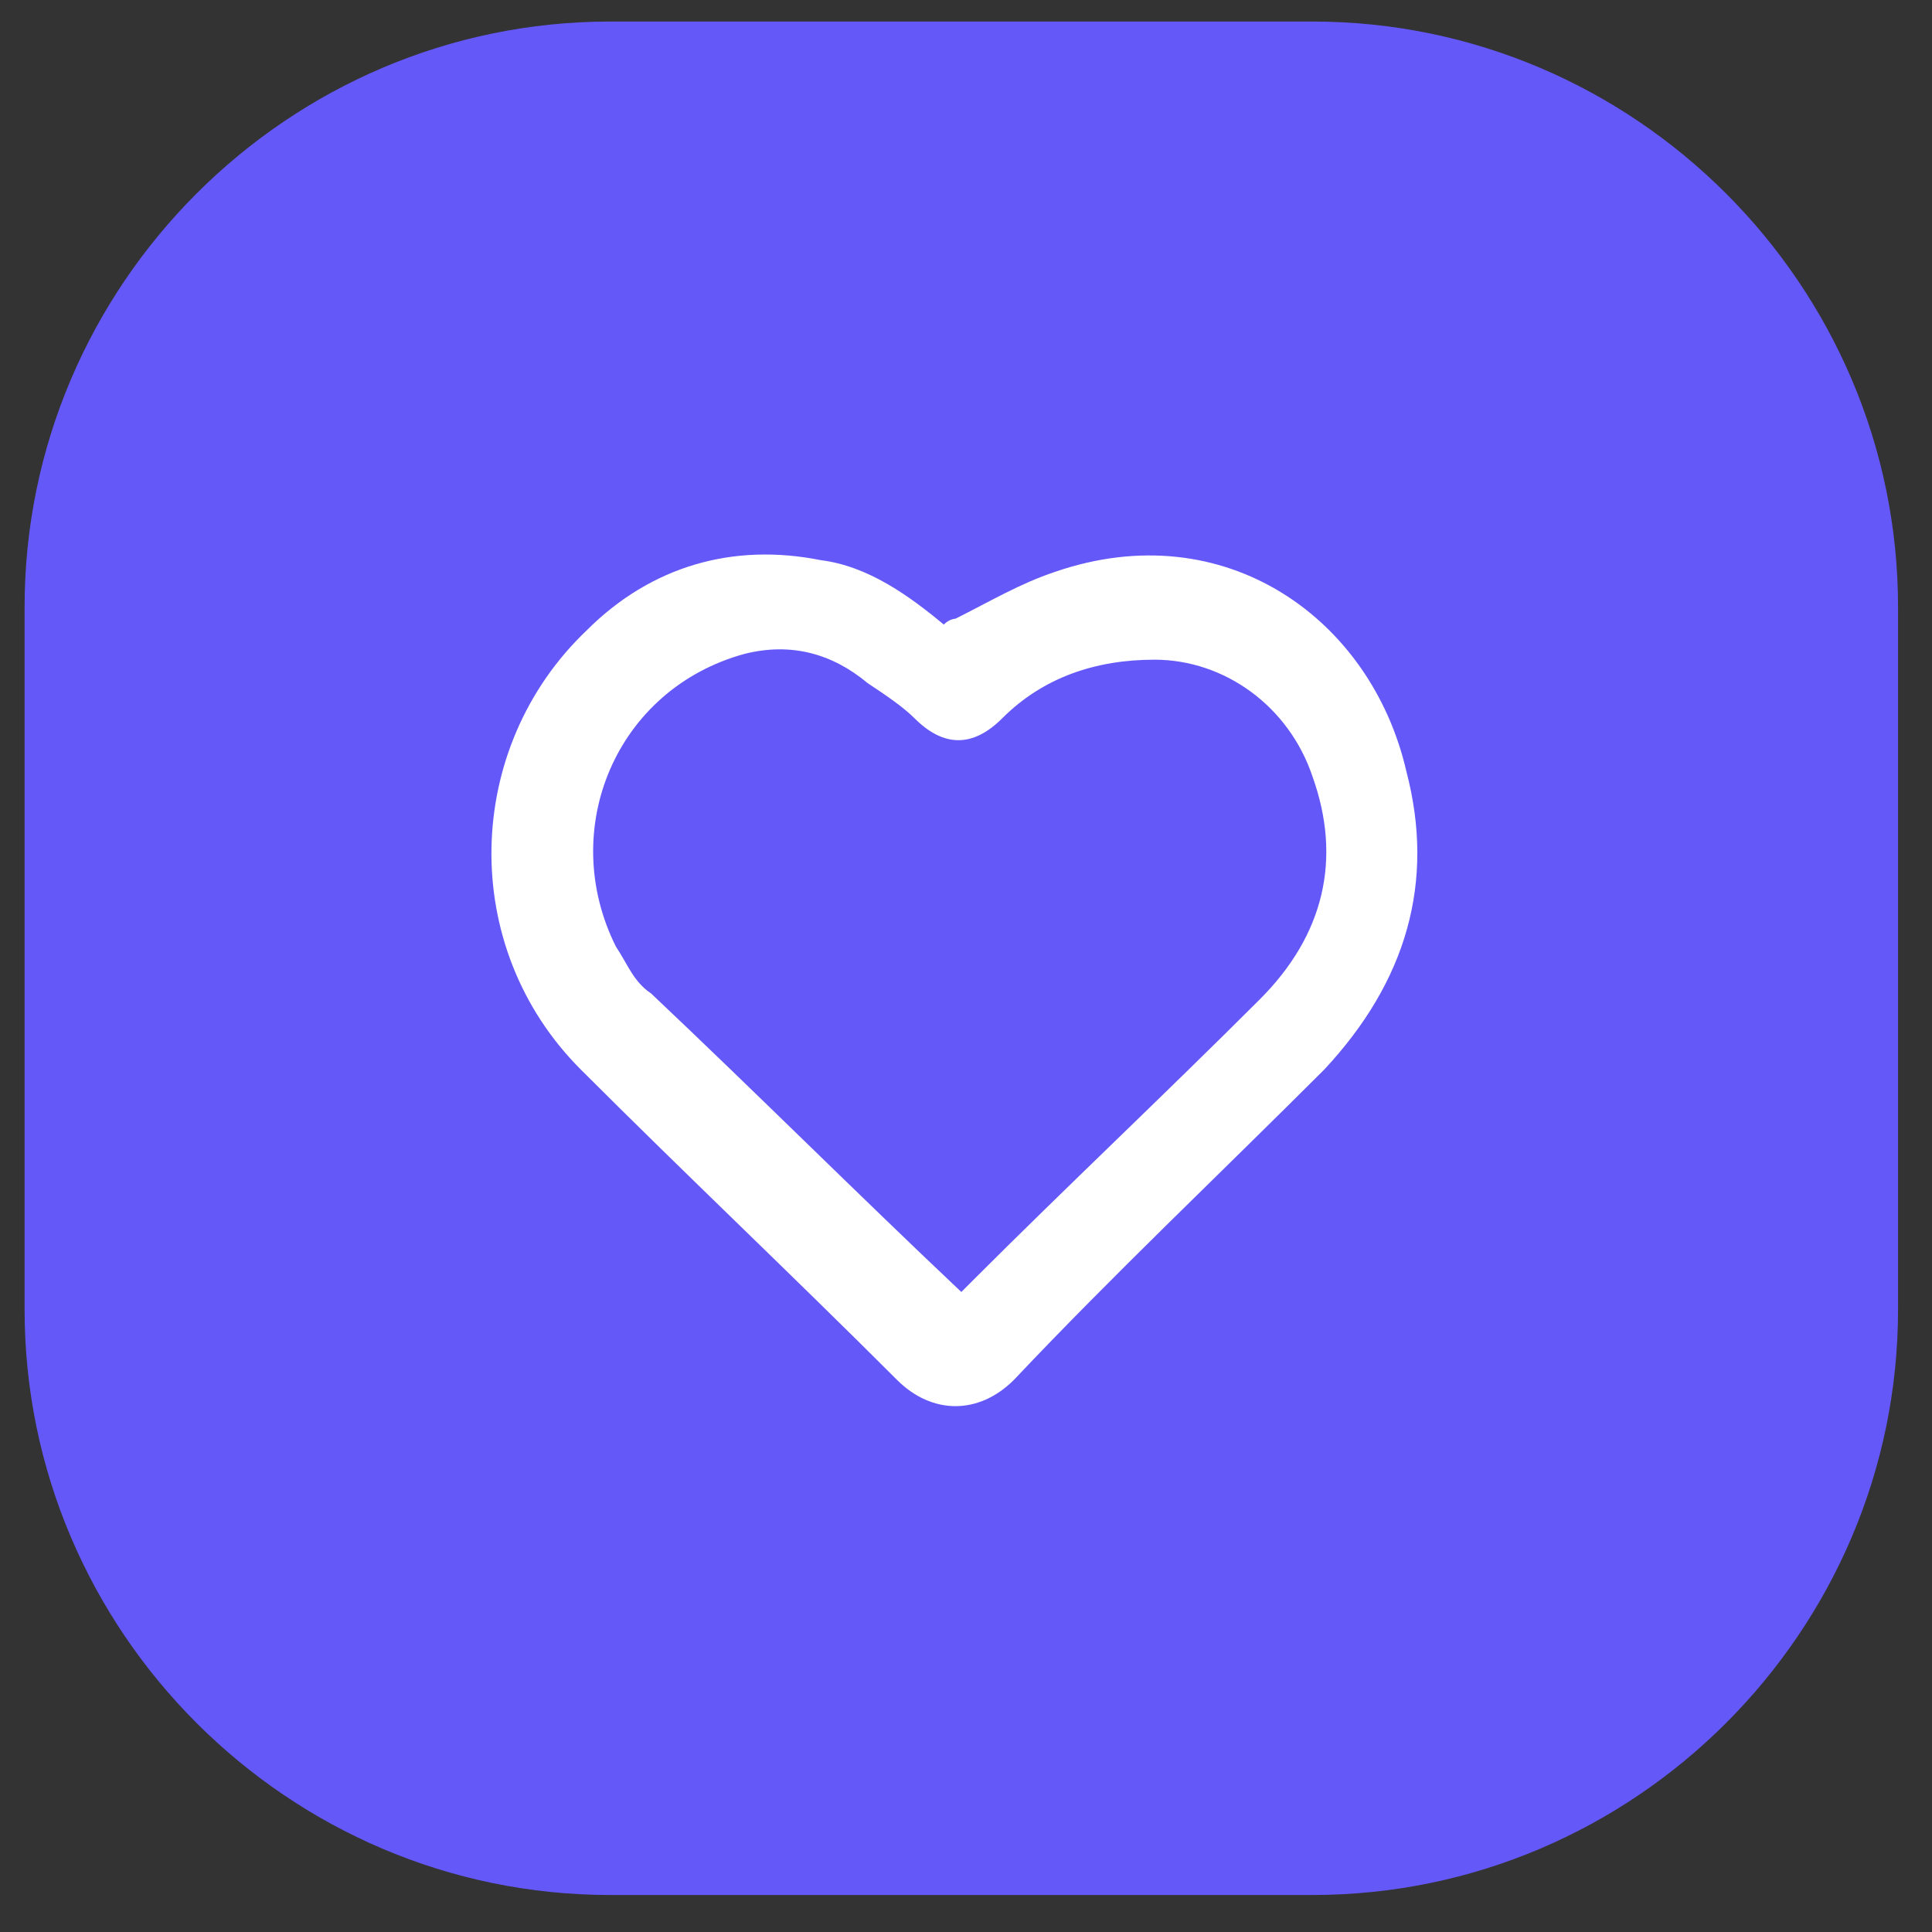 <svg width="33" height="33" viewBox="0 0 33 33" fill="none" xmlns="http://www.w3.org/2000/svg">
<rect x="0" y="0" width="33" height="33" fill="#333333" stroke="none"/>
<g clip-path="url(#clip0_104_61)">
<path d="M10.42 0.368H22.42C27.92 0.368 32.42 4.868 32.42 10.368V22.368C32.42 27.868 27.92 32.368 22.42 32.368H10.42C4.92 32.368 0.42 27.868 0.42 22.368V10.368C0.42 4.868 4.92 0.368 10.42 0.368Z" fill="#6458F9"/>
<path d="M16.42 22.068C16.52 21.968 16.52 21.968 16.62 21.868C18.22 20.268 19.92 18.668 21.52 17.068C22.62 15.968 22.92 14.668 22.42 13.268C22.02 12.068 20.92 11.268 19.72 11.268C18.72 11.268 17.82 11.568 17.12 12.268C16.62 12.768 16.12 12.768 15.62 12.268C15.42 12.068 15.12 11.868 14.82 11.668C14.22 11.168 13.52 10.968 12.72 11.168C10.52 11.768 9.52 14.168 10.52 16.168C10.72 16.468 10.82 16.768 11.12 16.968C12.92 18.668 14.62 20.368 16.42 22.068ZM16.32 10.568C16.92 10.268 17.42 9.968 18.02 9.768C20.92 8.768 23.42 10.568 24.02 13.168C24.52 15.068 24.02 16.768 22.62 18.268C20.82 20.068 19.02 21.768 17.32 23.568C16.72 24.168 15.92 24.168 15.32 23.568C13.52 21.768 11.72 20.068 9.92 18.268C7.82 16.168 7.92 12.768 10.02 10.768C11.12 9.668 12.52 9.268 14.02 9.568C14.82 9.668 15.52 10.168 16.12 10.668C16.22 10.568 16.32 10.568 16.32 10.568Z" fill="white"/>
</g>
<defs>
<clipPath id="clip0_104_61">
<rect width="32" height="32" fill="white" transform="translate(0.42 0.368)"/>
</clipPath>
</defs>
</svg>
